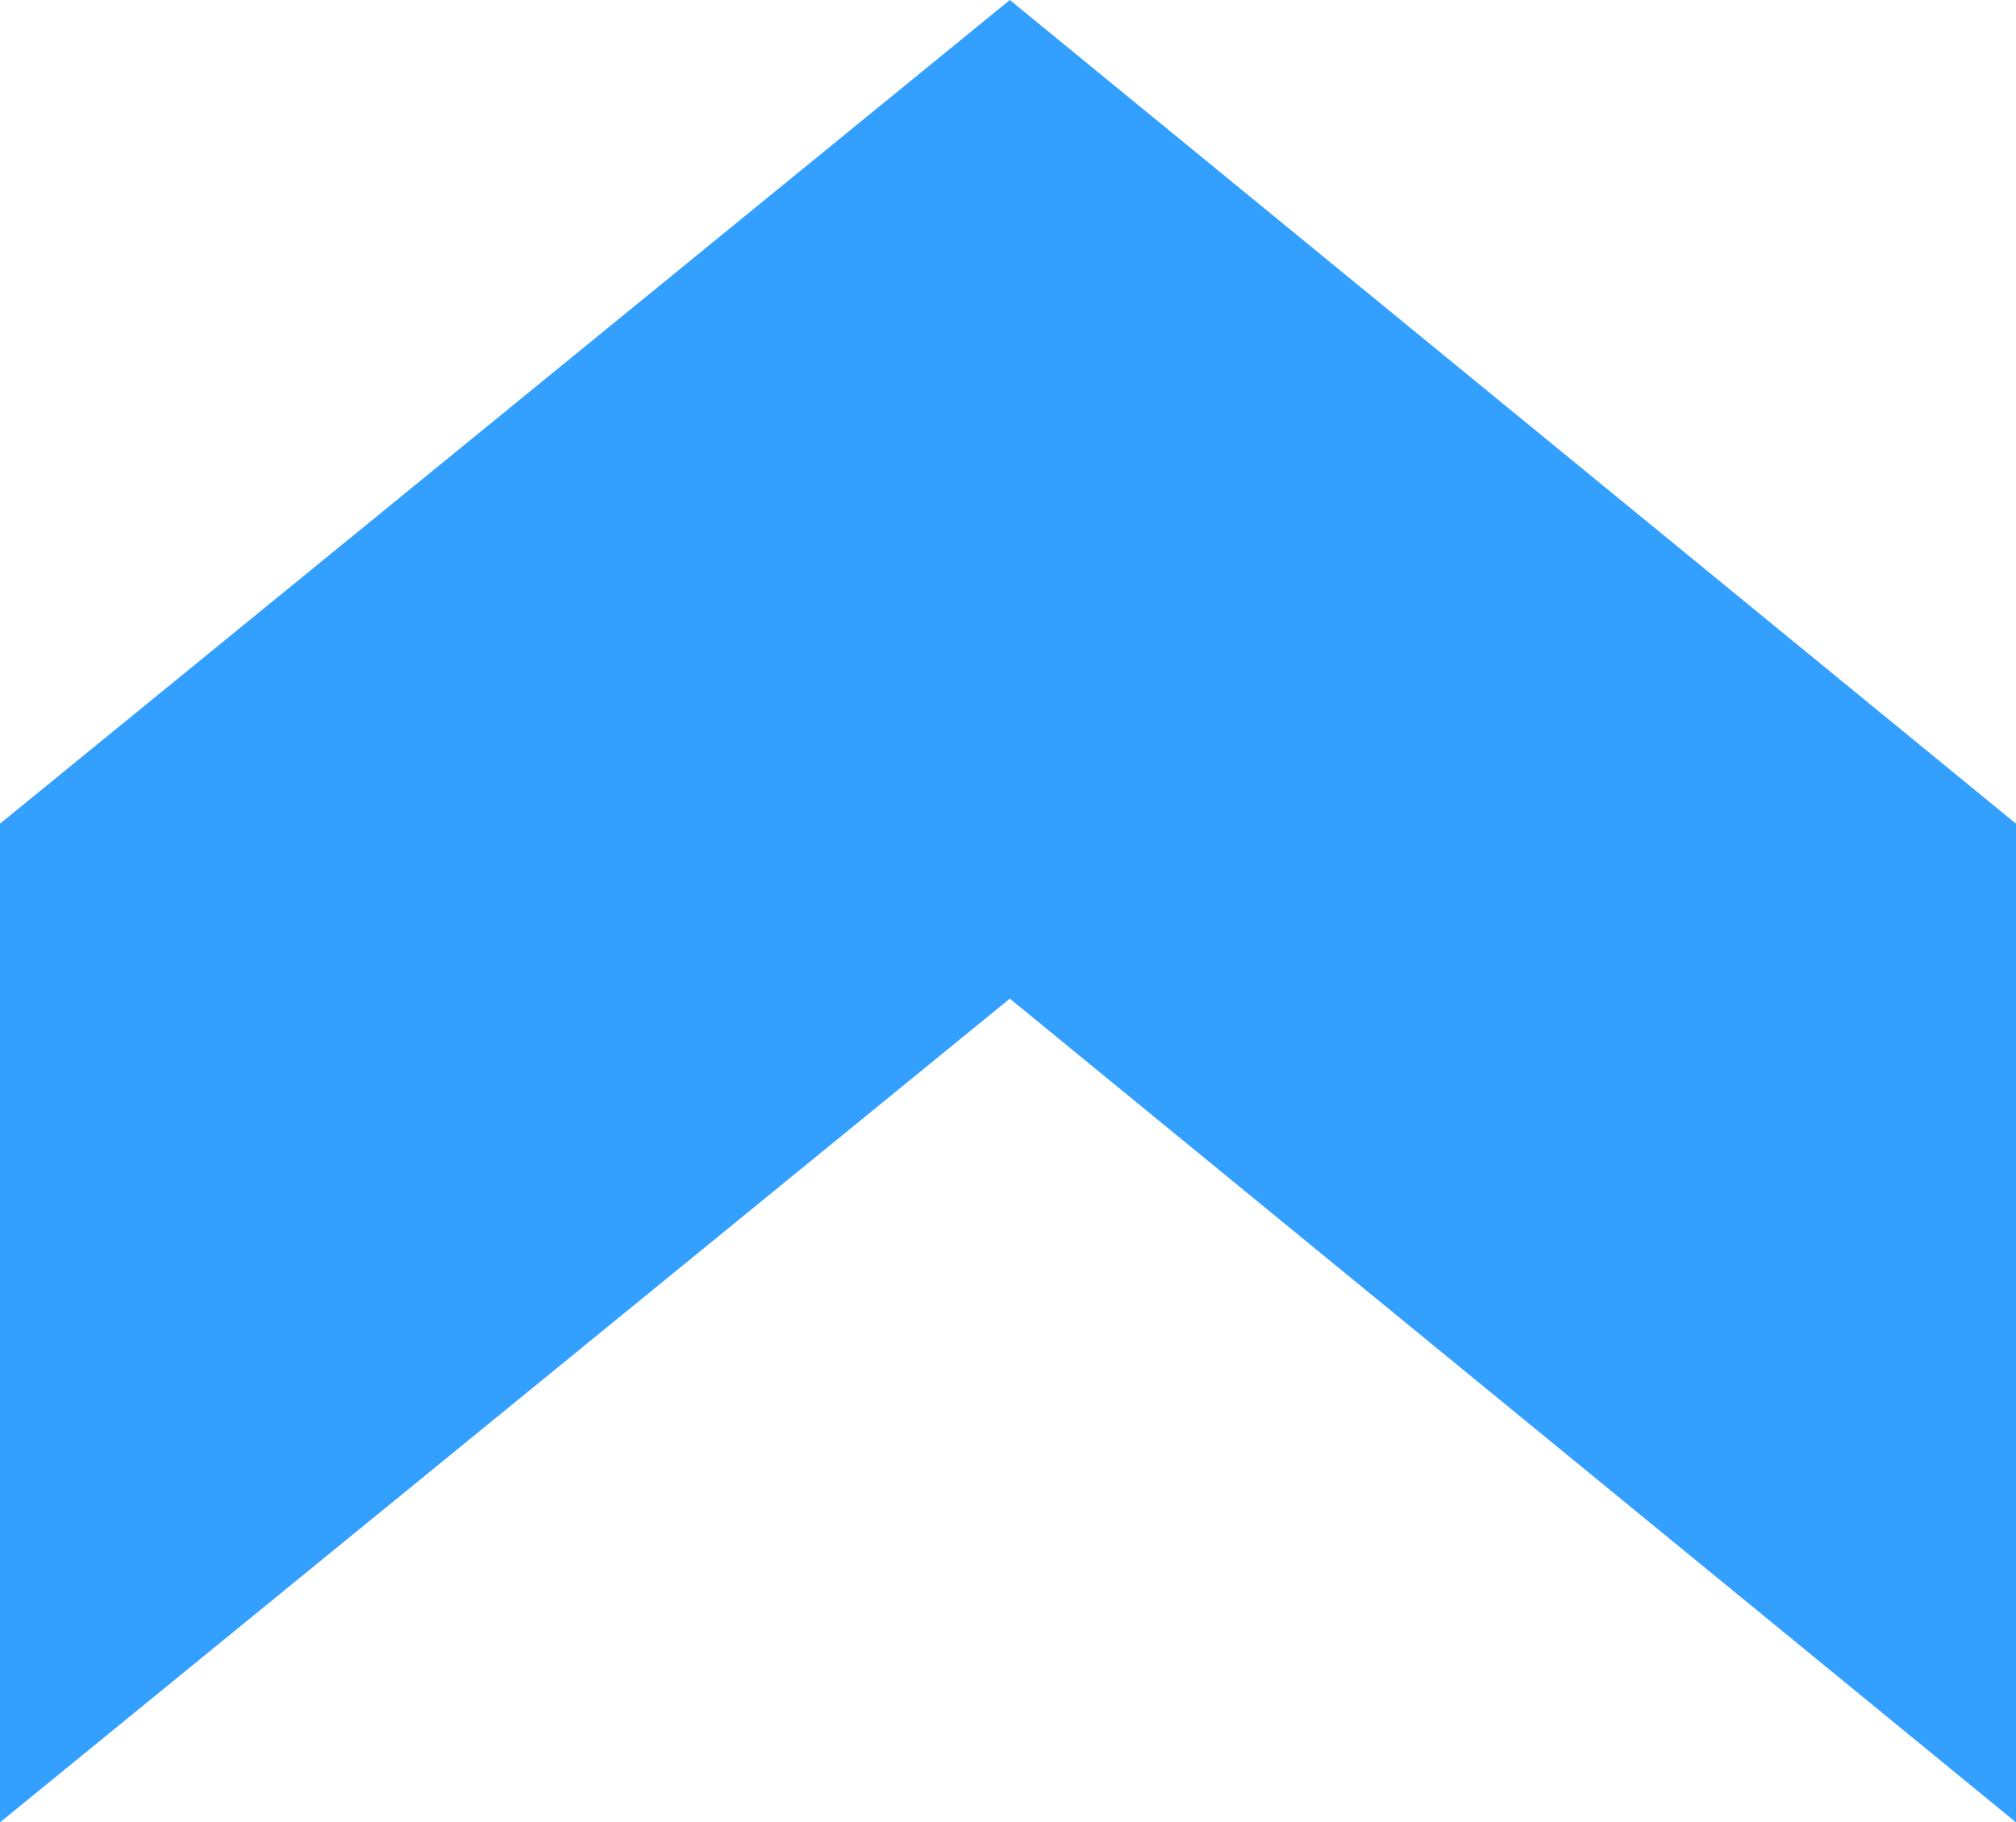 <?xml version="1.0" encoding="UTF-8" standalone="no"?>
<svg xmlns:xlink="http://www.w3.org/1999/xlink" height="25.0px" width="27.65px" xmlns="http://www.w3.org/2000/svg">
  <g transform="matrix(1.0, 0.0, 0.0, 1.0, -18.2, 23.45)">
    <path d="M32.05 -9.75 L18.2 1.55 18.2 -12.15 32.05 -23.45 45.85 -12.15 45.85 1.55 32.05 -9.75" fill="#339fff" fill-rule="evenodd" stroke="none"/>
  </g>
</svg>
